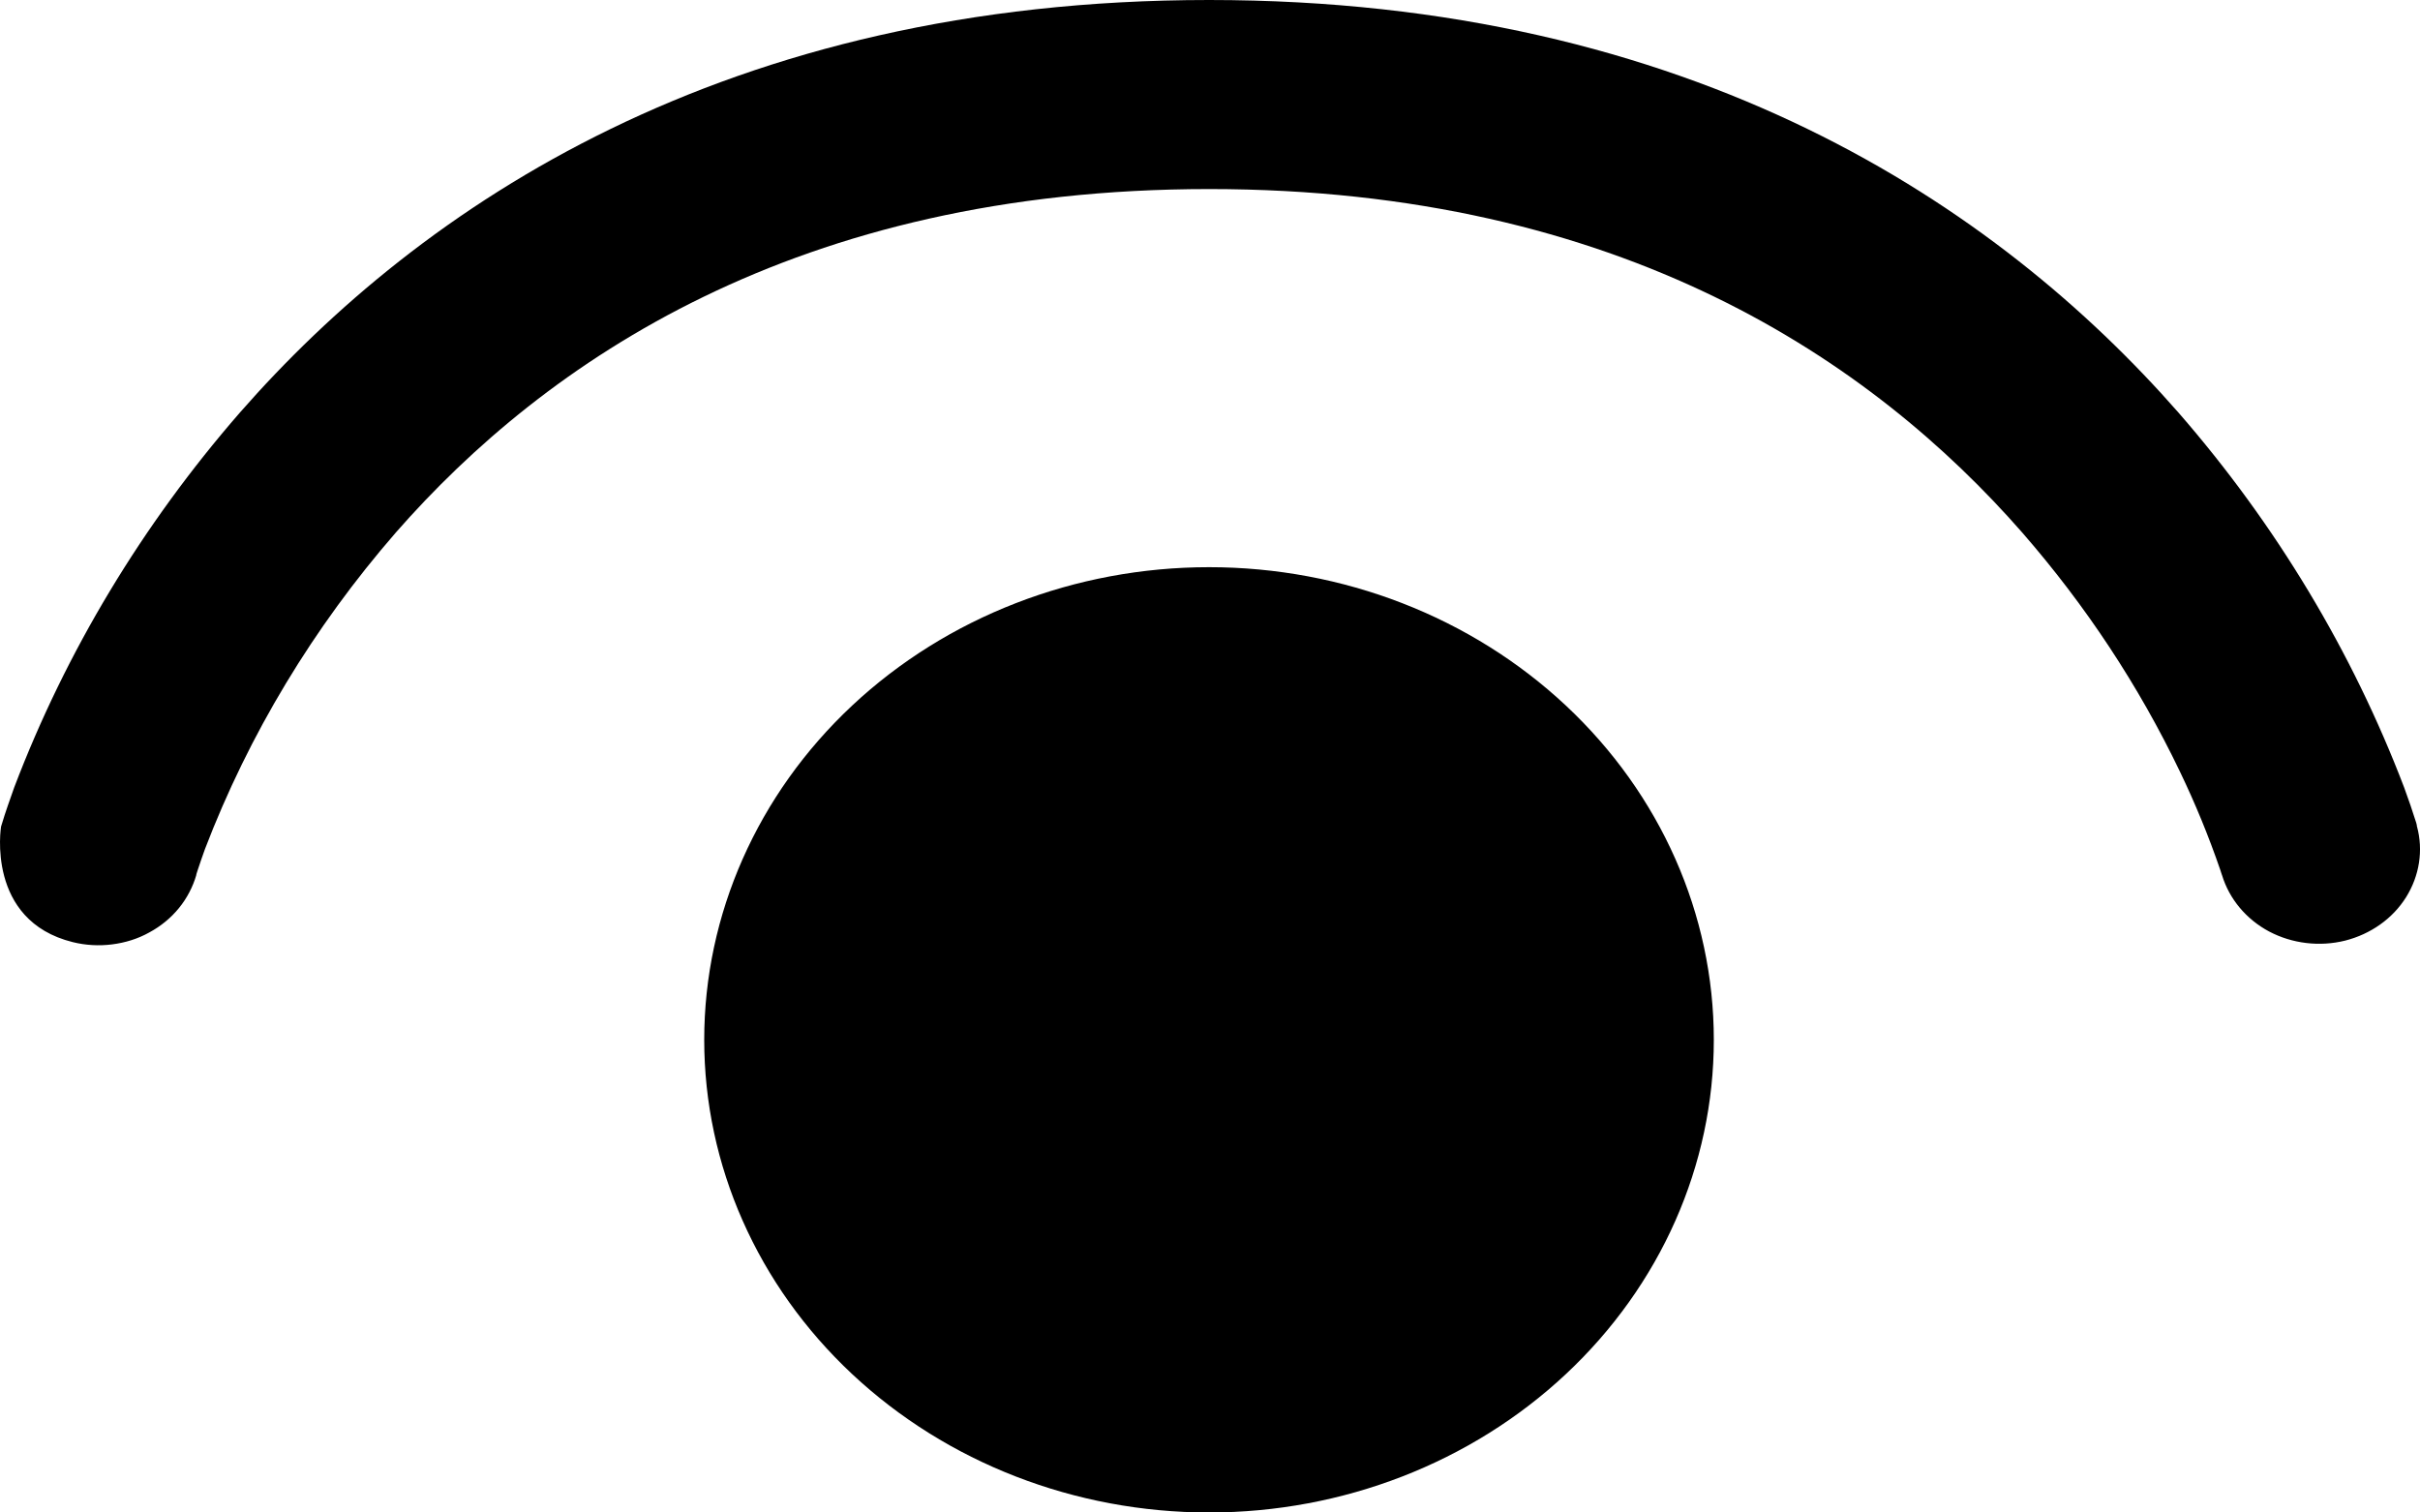 <svg width="16" height="10" viewBox="0 0 16 10" fill="none" xmlns="http://www.w3.org/2000/svg">
    <path d="M1.298 5.781V5.785C1.275 5.864 1.236 5.939 1.183 6.004C1.13 6.069 1.063 6.124 0.987 6.165C0.912 6.207 0.828 6.233 0.741 6.244C0.654 6.255 0.566 6.25 0.481 6.229C-0.095 6.086 0.007 5.465 0.007 5.465L0.031 5.388C0.031 5.388 0.066 5.282 0.094 5.206C0.436 4.307 0.941 3.469 1.585 2.729C2.782 1.361 4.796 0 7.994 0C11.191 0 13.205 1.361 14.404 2.729C15.048 3.469 15.552 4.307 15.895 5.206C15.924 5.284 15.95 5.361 15.975 5.44L15.979 5.456V5.461L15.98 5.464C16.023 5.623 15.996 5.791 15.908 5.932C15.819 6.074 15.674 6.176 15.505 6.219C15.336 6.261 15.155 6.239 15.003 6.159C14.851 6.078 14.739 5.944 14.691 5.786L14.689 5.781L14.679 5.75C14.603 5.529 14.514 5.312 14.412 5.1C14.14 4.533 13.79 4.003 13.37 3.521C12.38 2.39 10.722 1.25 7.994 1.25C5.265 1.25 3.608 2.39 2.617 3.521C2.073 4.147 1.646 4.854 1.355 5.614C1.339 5.659 1.323 5.704 1.308 5.75L1.298 5.781ZM4.656 6.875C4.656 6.046 5.008 5.251 5.634 4.665C6.26 4.079 7.108 3.75 7.994 3.75C8.879 3.75 9.727 4.079 10.353 4.665C10.979 5.251 11.331 6.046 11.331 6.875C11.331 7.704 10.979 8.499 10.353 9.085C9.727 9.671 8.879 10 7.994 10C7.108 10 6.26 9.671 5.634 9.085C5.008 8.499 4.656 7.704 4.656 6.875Z" fill="black"/>
</svg>
